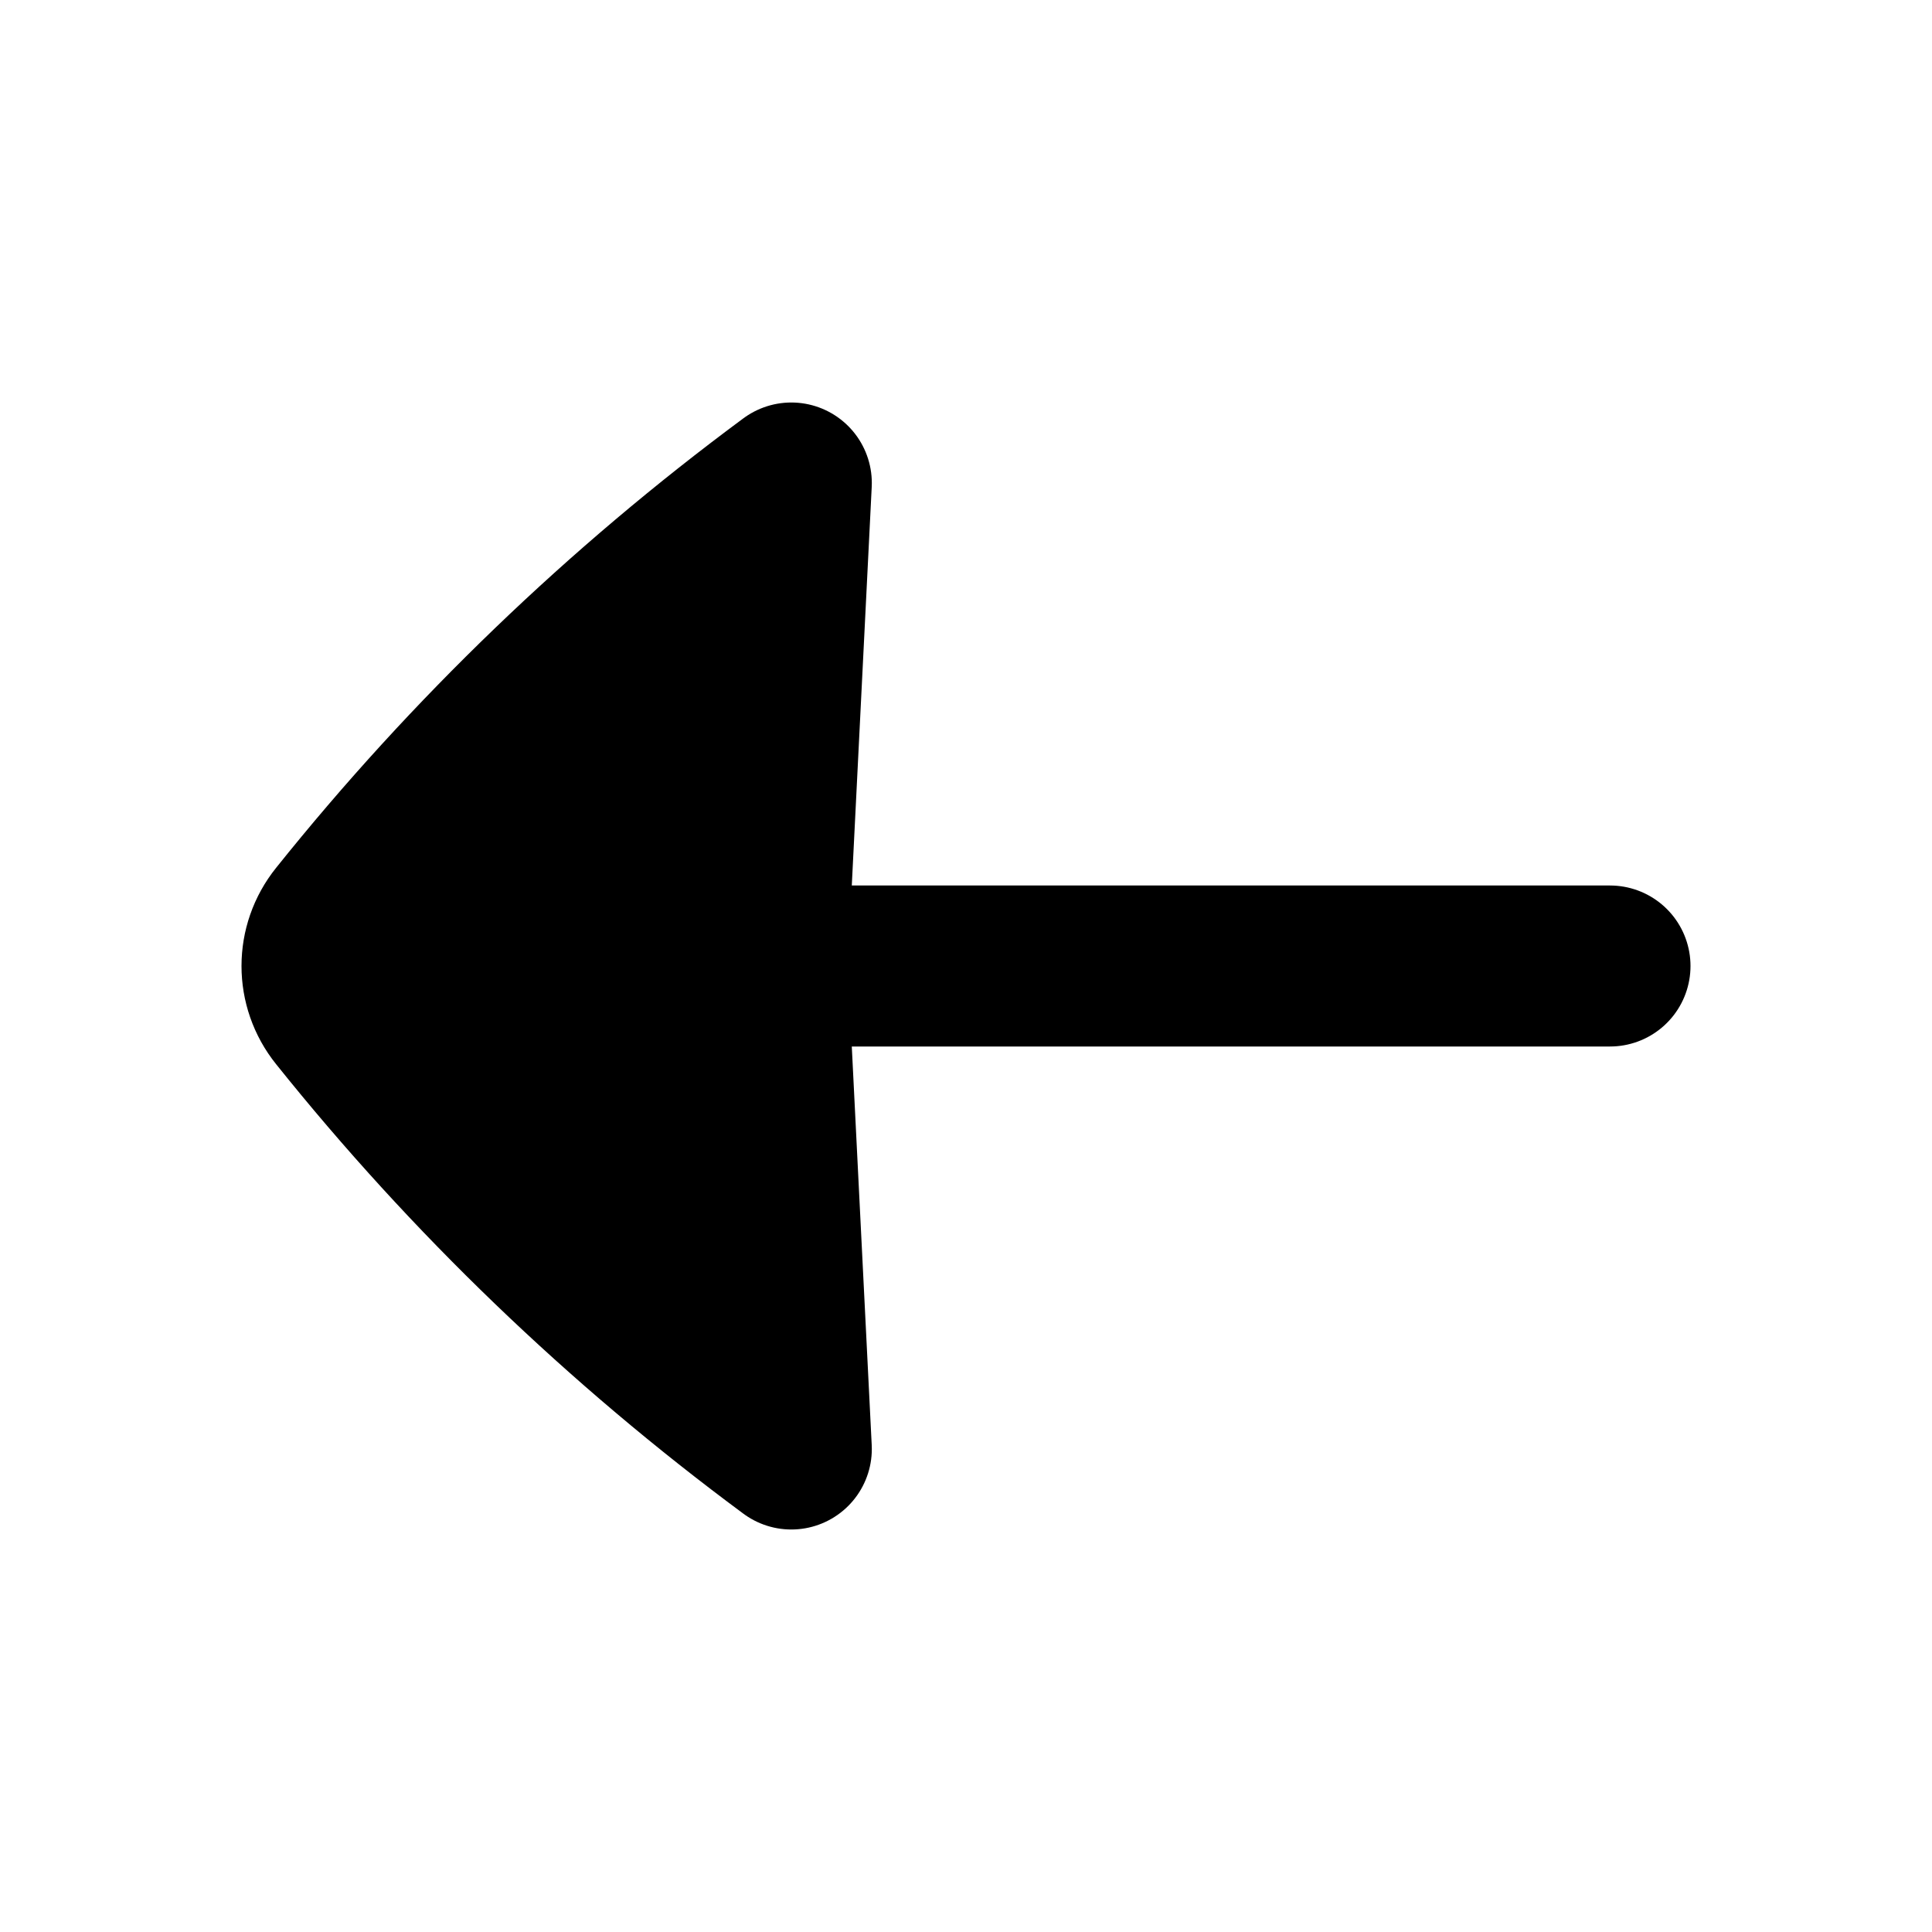 <svg
  xmlns="http://www.w3.org/2000/svg"
  width="24"
  height="24"
  viewBox="0 0 24 24"
  fill="none"
>
  <path
    opacity="0.28"
    d="M4.21 12.594C5.838 14.627 7.727 16.444 9.83 18L9.53 12L9.83 6C7.727 7.556 5.838 9.373 4.21 11.406C4.07 11.58 4 11.79 4 12C4 12.21 4.07 12.42 4.21 12.594Z"
    fill="currentcolor"
  />
  <path
    d="M9.53 12L9.83 18C7.727 16.444 5.838 14.627 4.21 12.594C4.07 12.42 4 12.21 4 12C4 11.79 4.07 11.58 4.21 11.406C5.838 9.373 7.727 7.556 9.83 6L9.53 12ZM9.53 12L20 12"
    stroke="currentcolor"
    stroke-width="2"
    stroke-linecap="round"
    stroke-linejoin="round"
  />
</svg>
